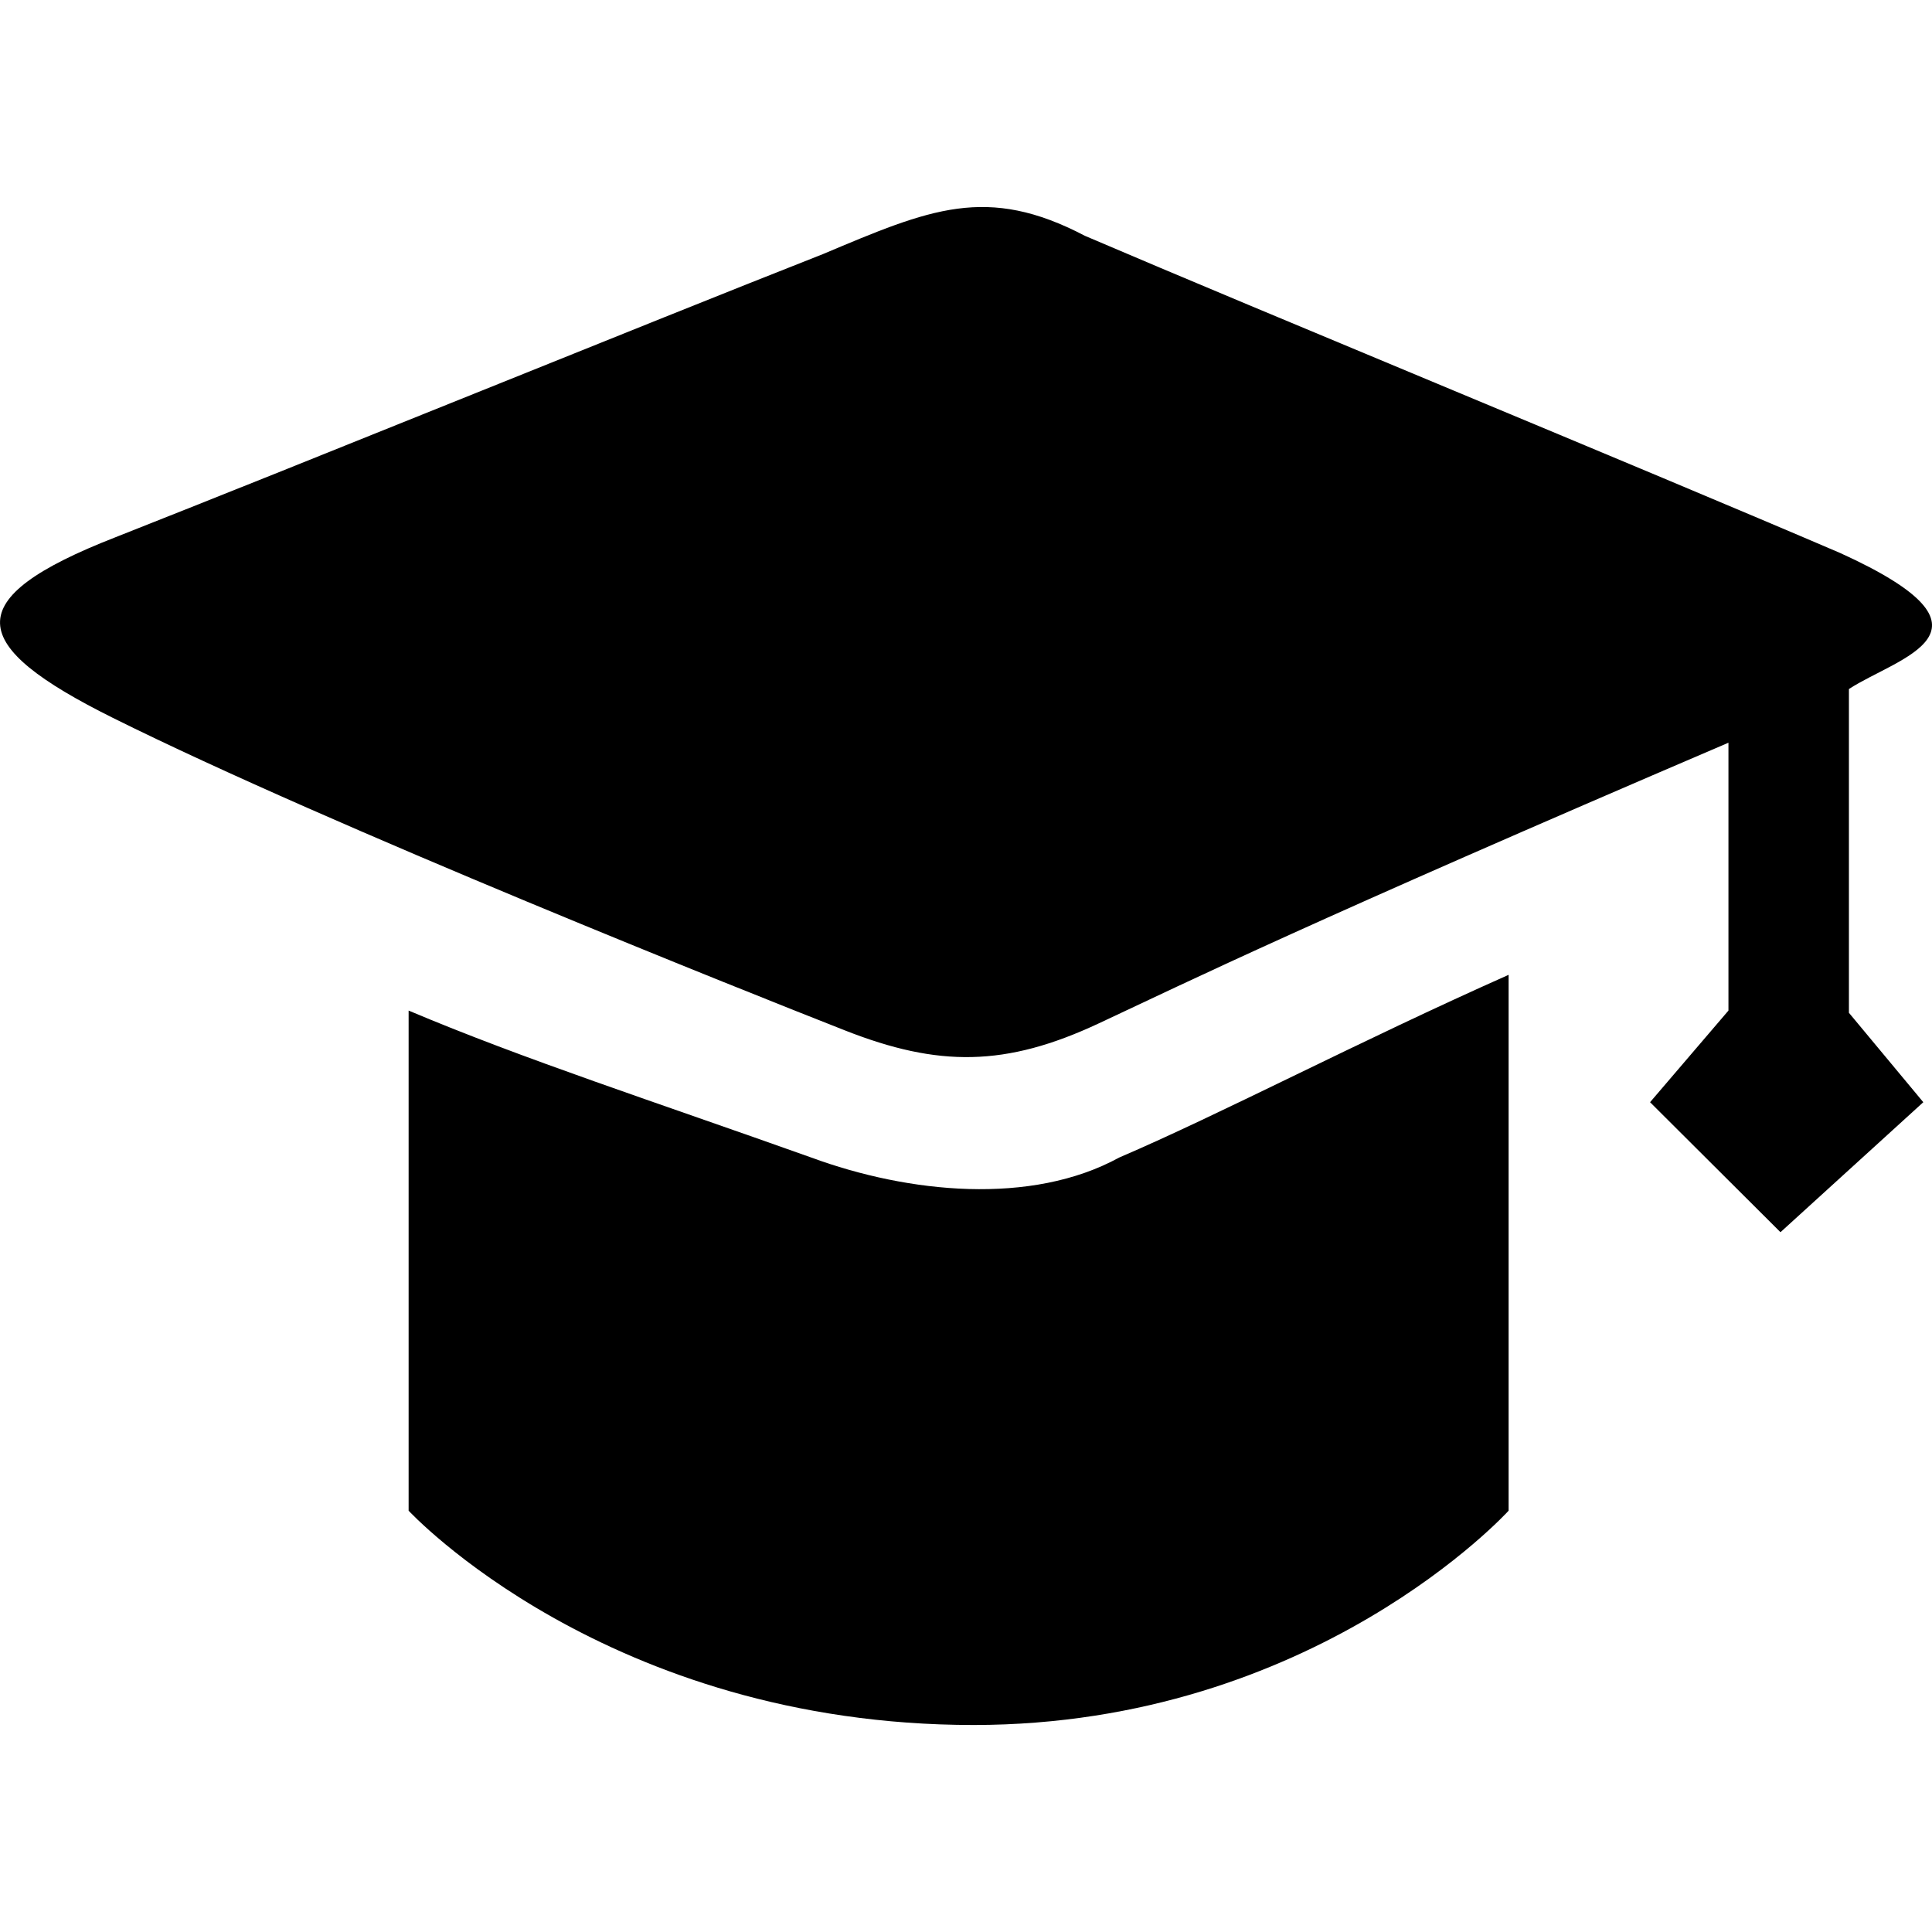<svg xmlns="http://www.w3.org/2000/svg" viewBox="0 0 14 14" class="design-iconfont">
  <path d="M13.334 4.007C11.889 3.387 9.134 2.254 7.862 1.709C7.15 1.336 6.74 1.514 5.964 1.841C4.653 2.357 2.333 3.303 0.837 3.893C-0.309 4.34 -0.242 4.675 0.818 5.202C2.407 5.992 5.454 7.204 6.126 7.468C6.798 7.732 7.286 7.733 7.964 7.415C8.643 7.097 9.468 6.691 12.525 5.382V7.323L11.957 7.987L12.902 8.929L13.937 7.987L13.398 7.339V4.993C13.747 4.764 14.591 4.578 13.334 4.007ZM10.932 10.947V7.064C9.845 7.547 8.85 8.071 8.11 8.388C7.473 8.737 6.583 8.647 5.879 8.388C4.74 7.982 3.799 7.677 2.961 7.323V10.947C2.961 10.947 4.397 12.5 7.057 12.5C9.526 12.498 10.932 10.947 10.932 10.947Z" />
</svg>
